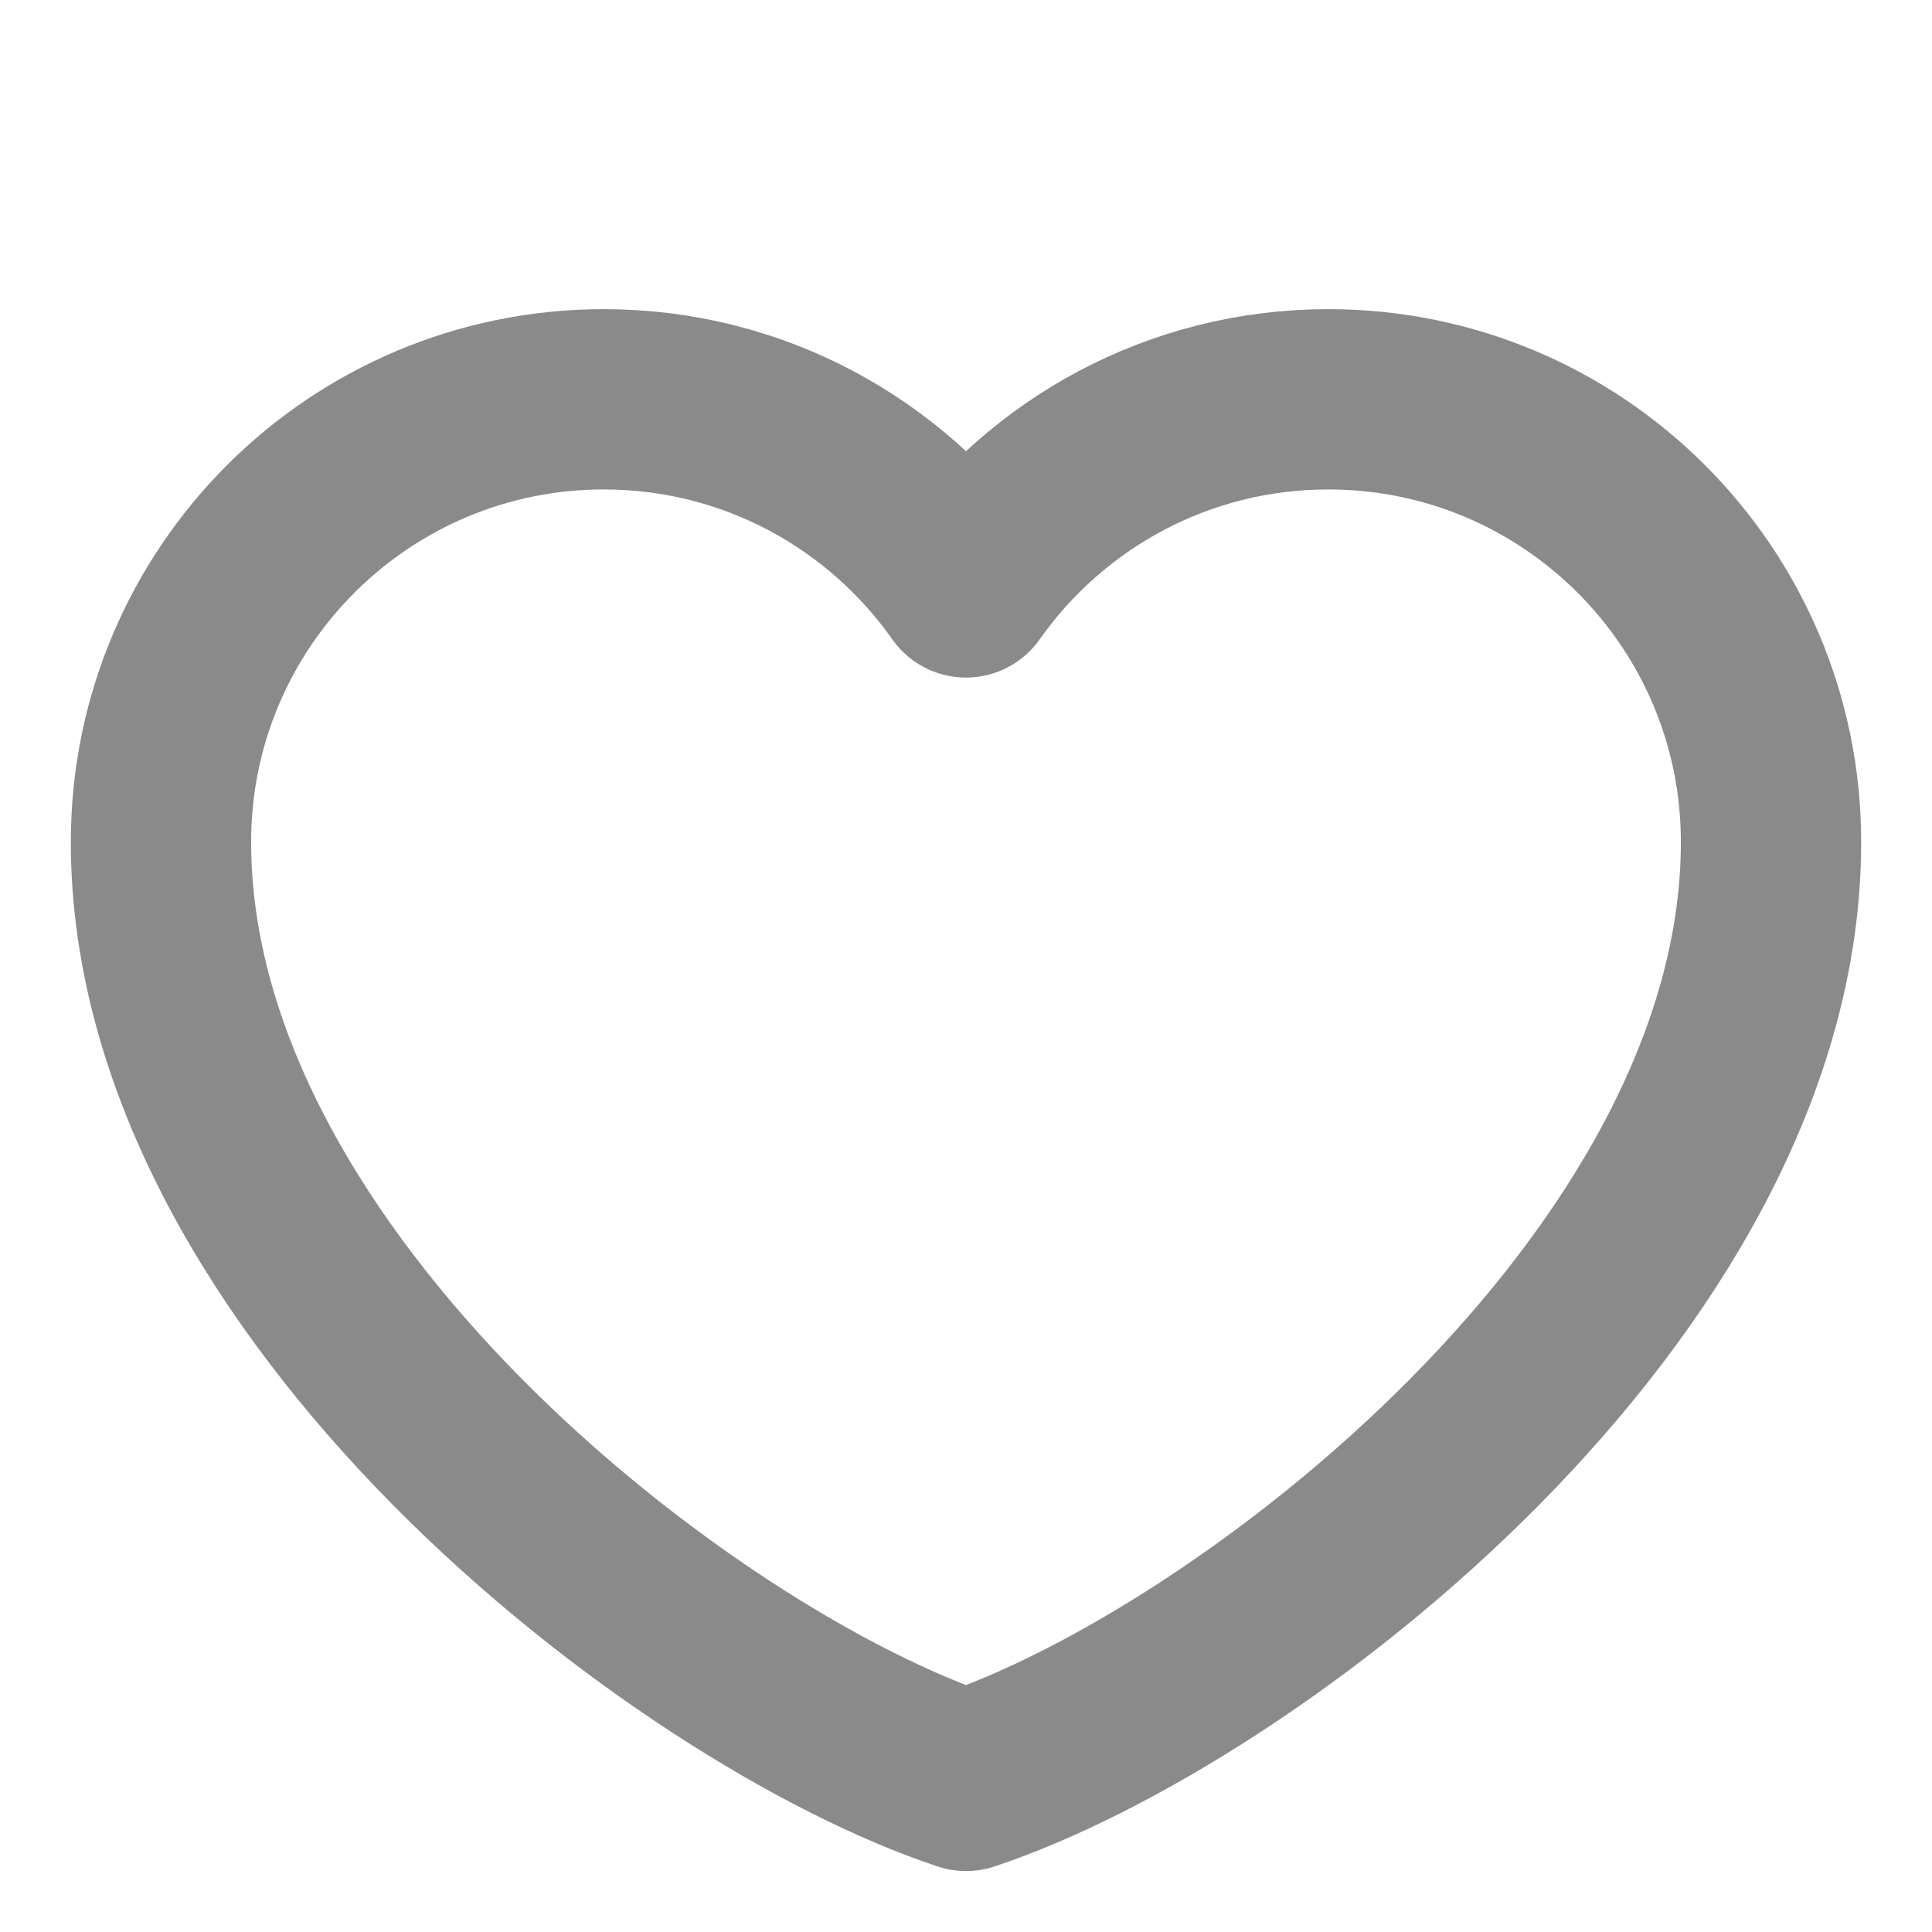 <svg width="25" height="25" viewBox="0 0 25 25" fill="none" xmlns="http://www.w3.org/2000/svg">
<path d="M7.813 5.167C4.648 5.167 2.083 7.732 2.083 10.896C2.083 16.625 8.854 21.833 12.5 23.045C16.146 21.833 22.917 16.625 22.917 10.896C22.917 7.732 20.352 5.167 17.188 5.167C15.25 5.167 13.537 6.129 12.5 7.601C11.463 6.129 9.75 5.167 7.813 5.167Z" stroke="#171616" stroke-opacity="0.5" stroke-width="2.333" stroke-linecap="round" stroke-linejoin="round"/>
</svg>
